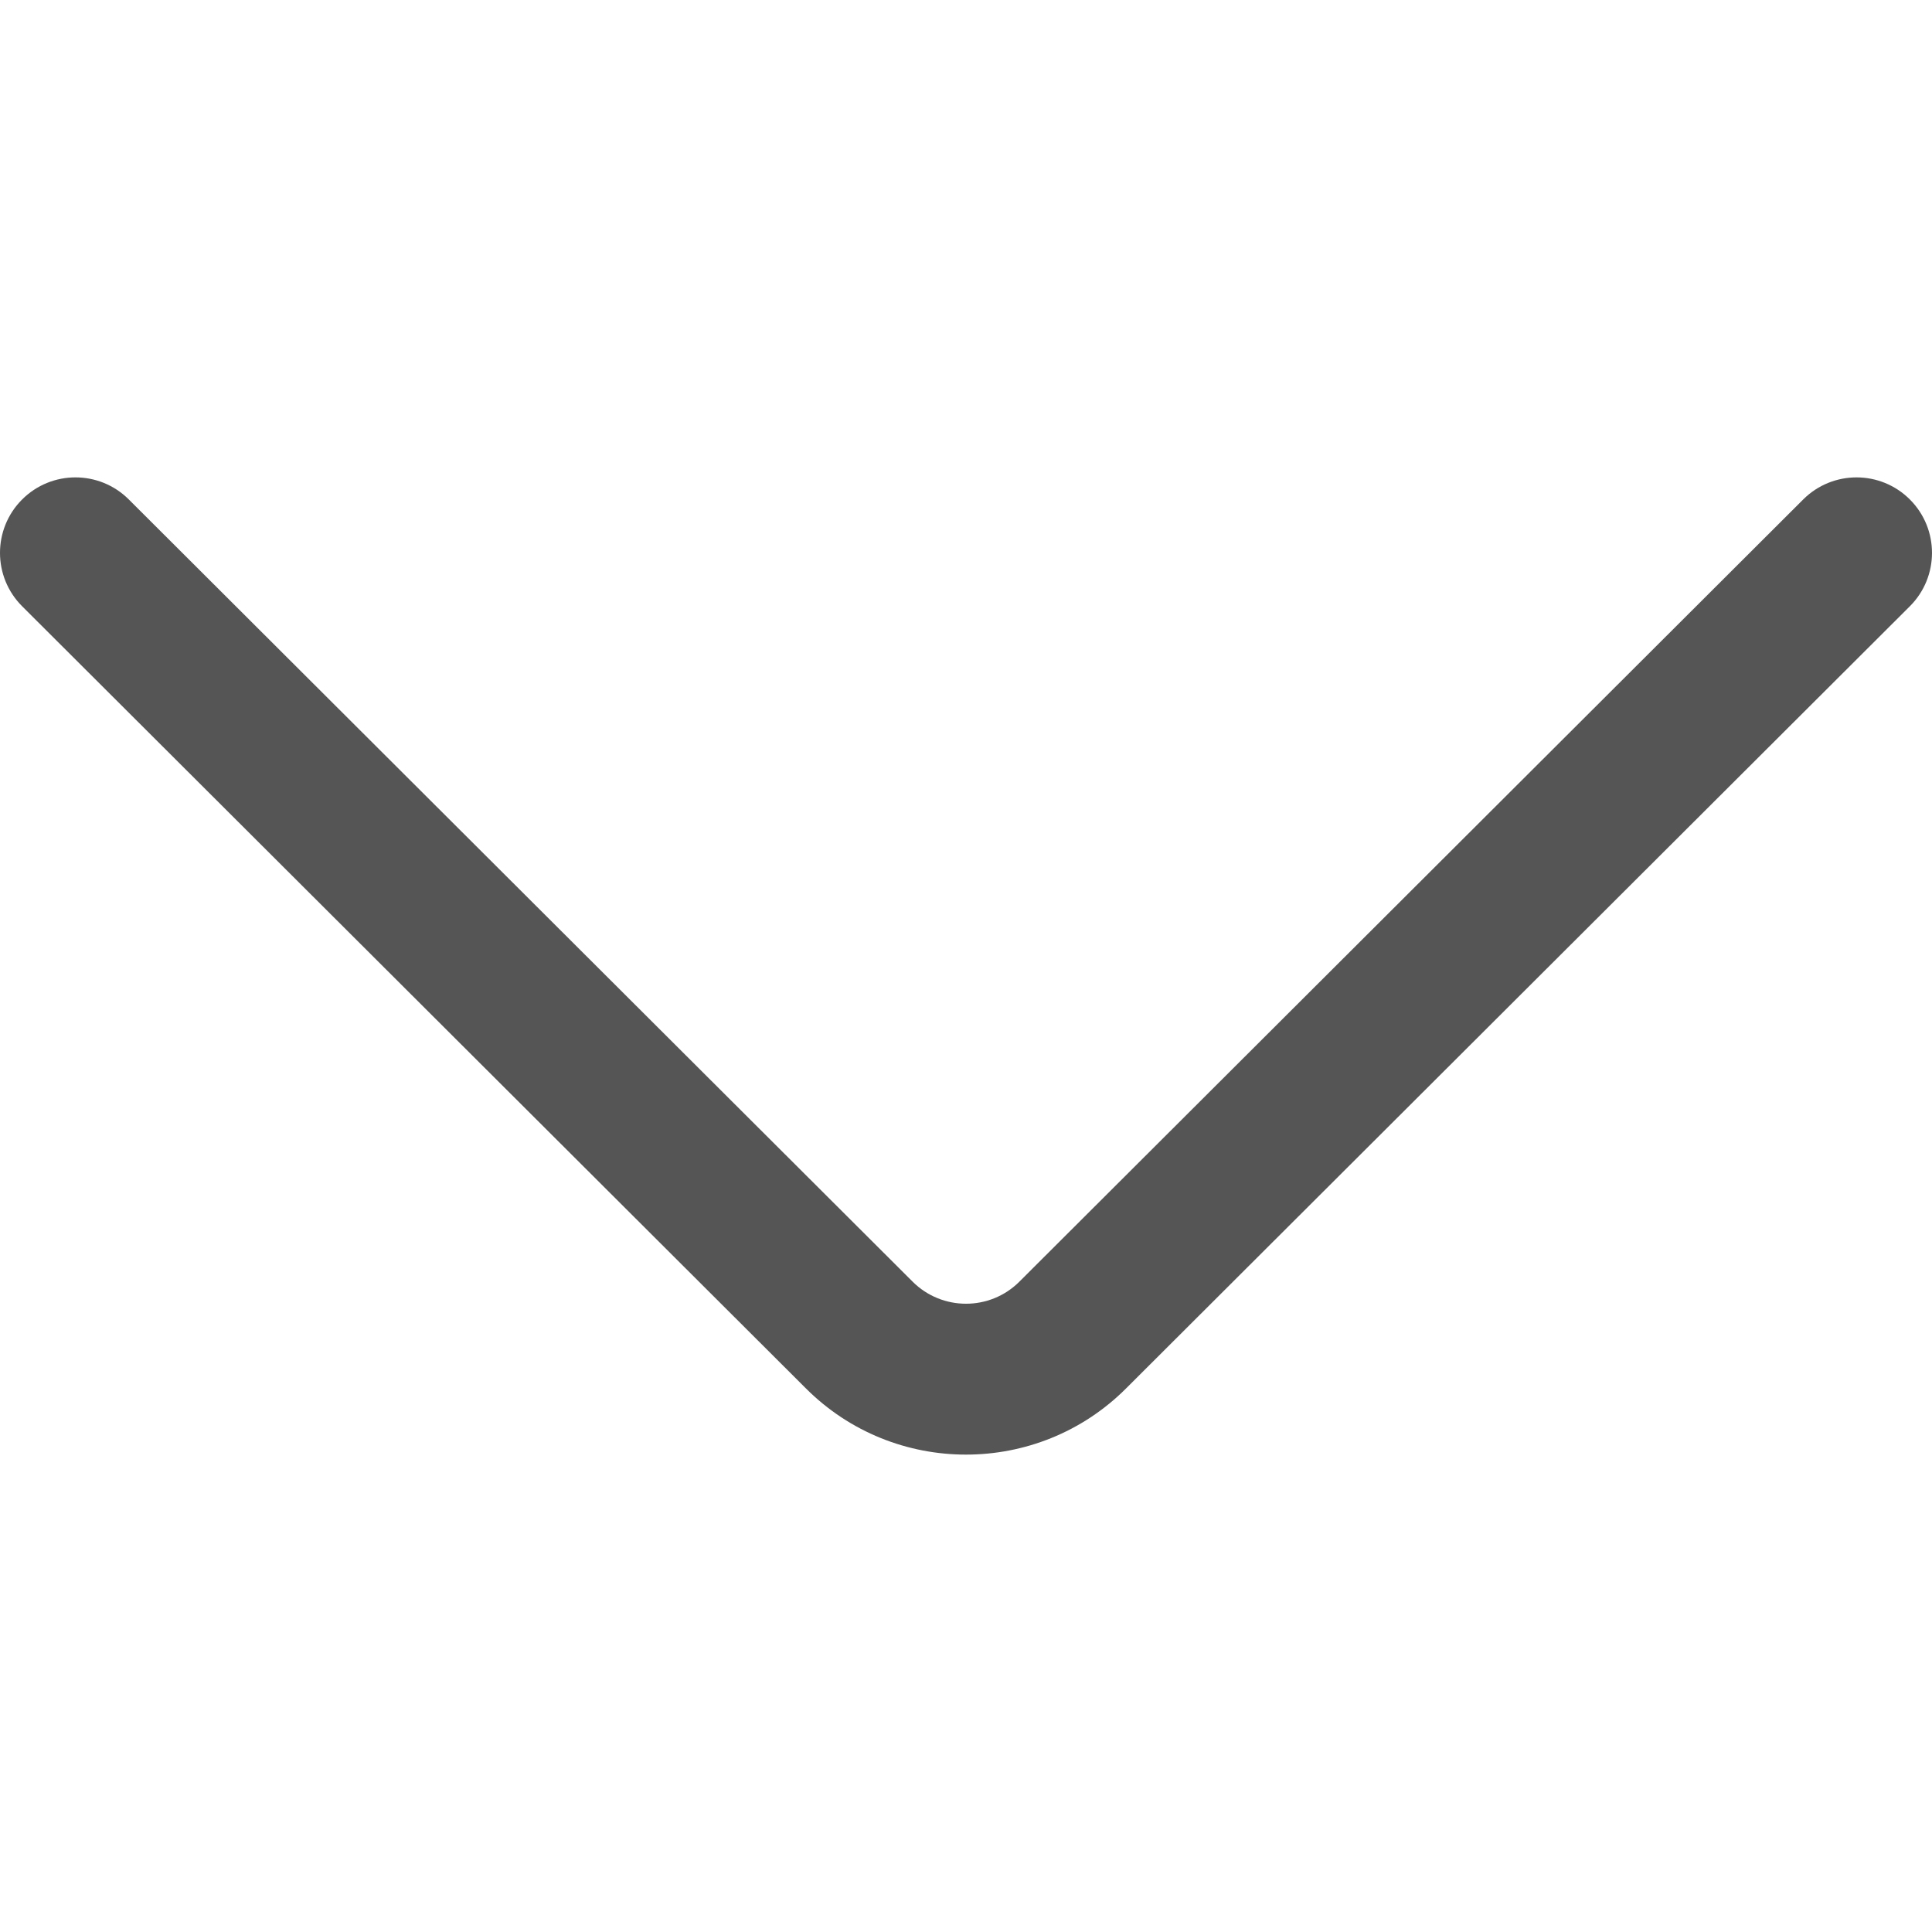 <svg viewBox="0 0 512 512" xmlns="http://www.w3.org/2000/svg" fill-rule="evenodd" clip-rule="evenodd" stroke-linejoin="round" stroke-miterlimit="2"><path d="M256.006 385.487c-15.367 0-30.732-5.848-42.433-17.547L5.872 160.67c-7.818-7.802-7.831-20.465-.029-28.284 7.804-7.819 20.466-7.832 28.285-.029l207.715 207.284c7.813 7.812 20.5 7.813 28.299.015l207.73-207.299c7.82-7.802 20.482-7.79 28.285.029 7.802 7.819 7.789 20.482-.029 28.284L298.411 367.954c-11.686 11.687-27.047 17.533-42.405 17.533z" fill="#555" fill-rule="nonzero"/></svg>
